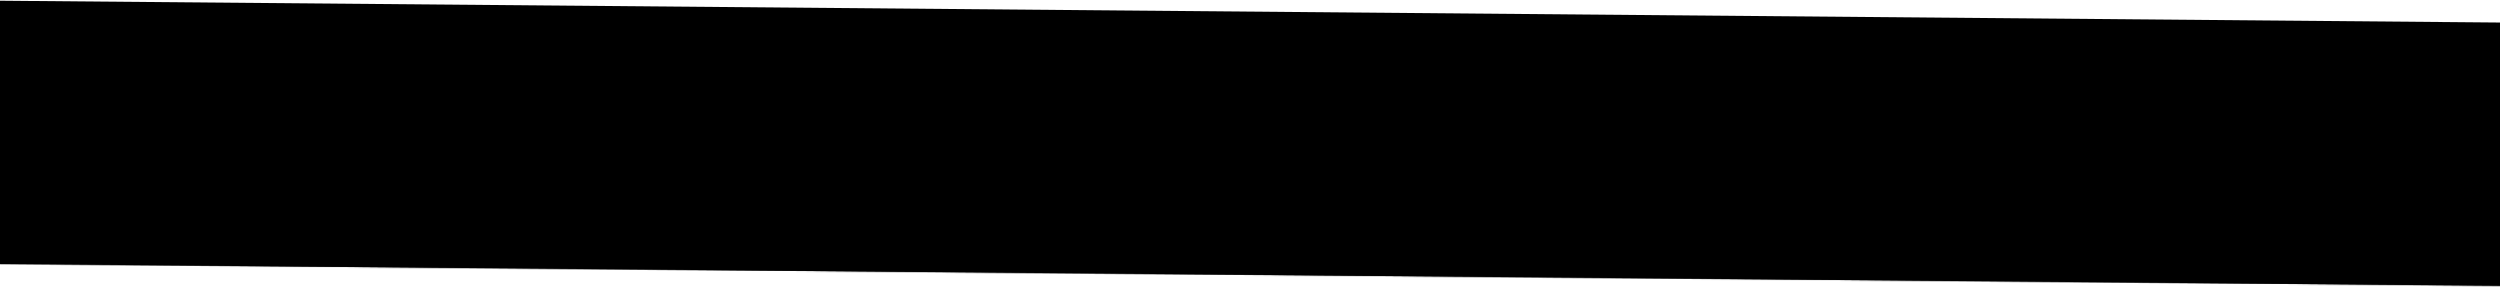 <svg width="1920" height="221" viewBox="0 0 1920 221" fill="none" xmlns="http://www.w3.org/2000/svg">
<mask id="path-1-inside-1_2012_941" fill="white">
<path d="M-63.371 0L1984.21 17.869L1982.45 220.031L-65.135 202.162L-63.371 0Z"/>
</mask>
<path d="M-63.371 0L1984.21 17.869L1982.45 220.031L-65.135 202.162L-63.371 0Z" fill="#0053AA" style="fill:#0053AA;fill:color(display-p3 0 0.326 0.667);fill-opacity:1;"/>
<path d="M1982.53 210.032L-65.048 192.163L-65.222 212.162L1982.36 230.031L1982.53 210.032Z" fill="#FFD500" style="fill:#FFD500;fill:color(display-p3 1 0.835 0);fill-opacity:1;" mask="url(#path-1-inside-1_2012_941)"/>
</svg>
